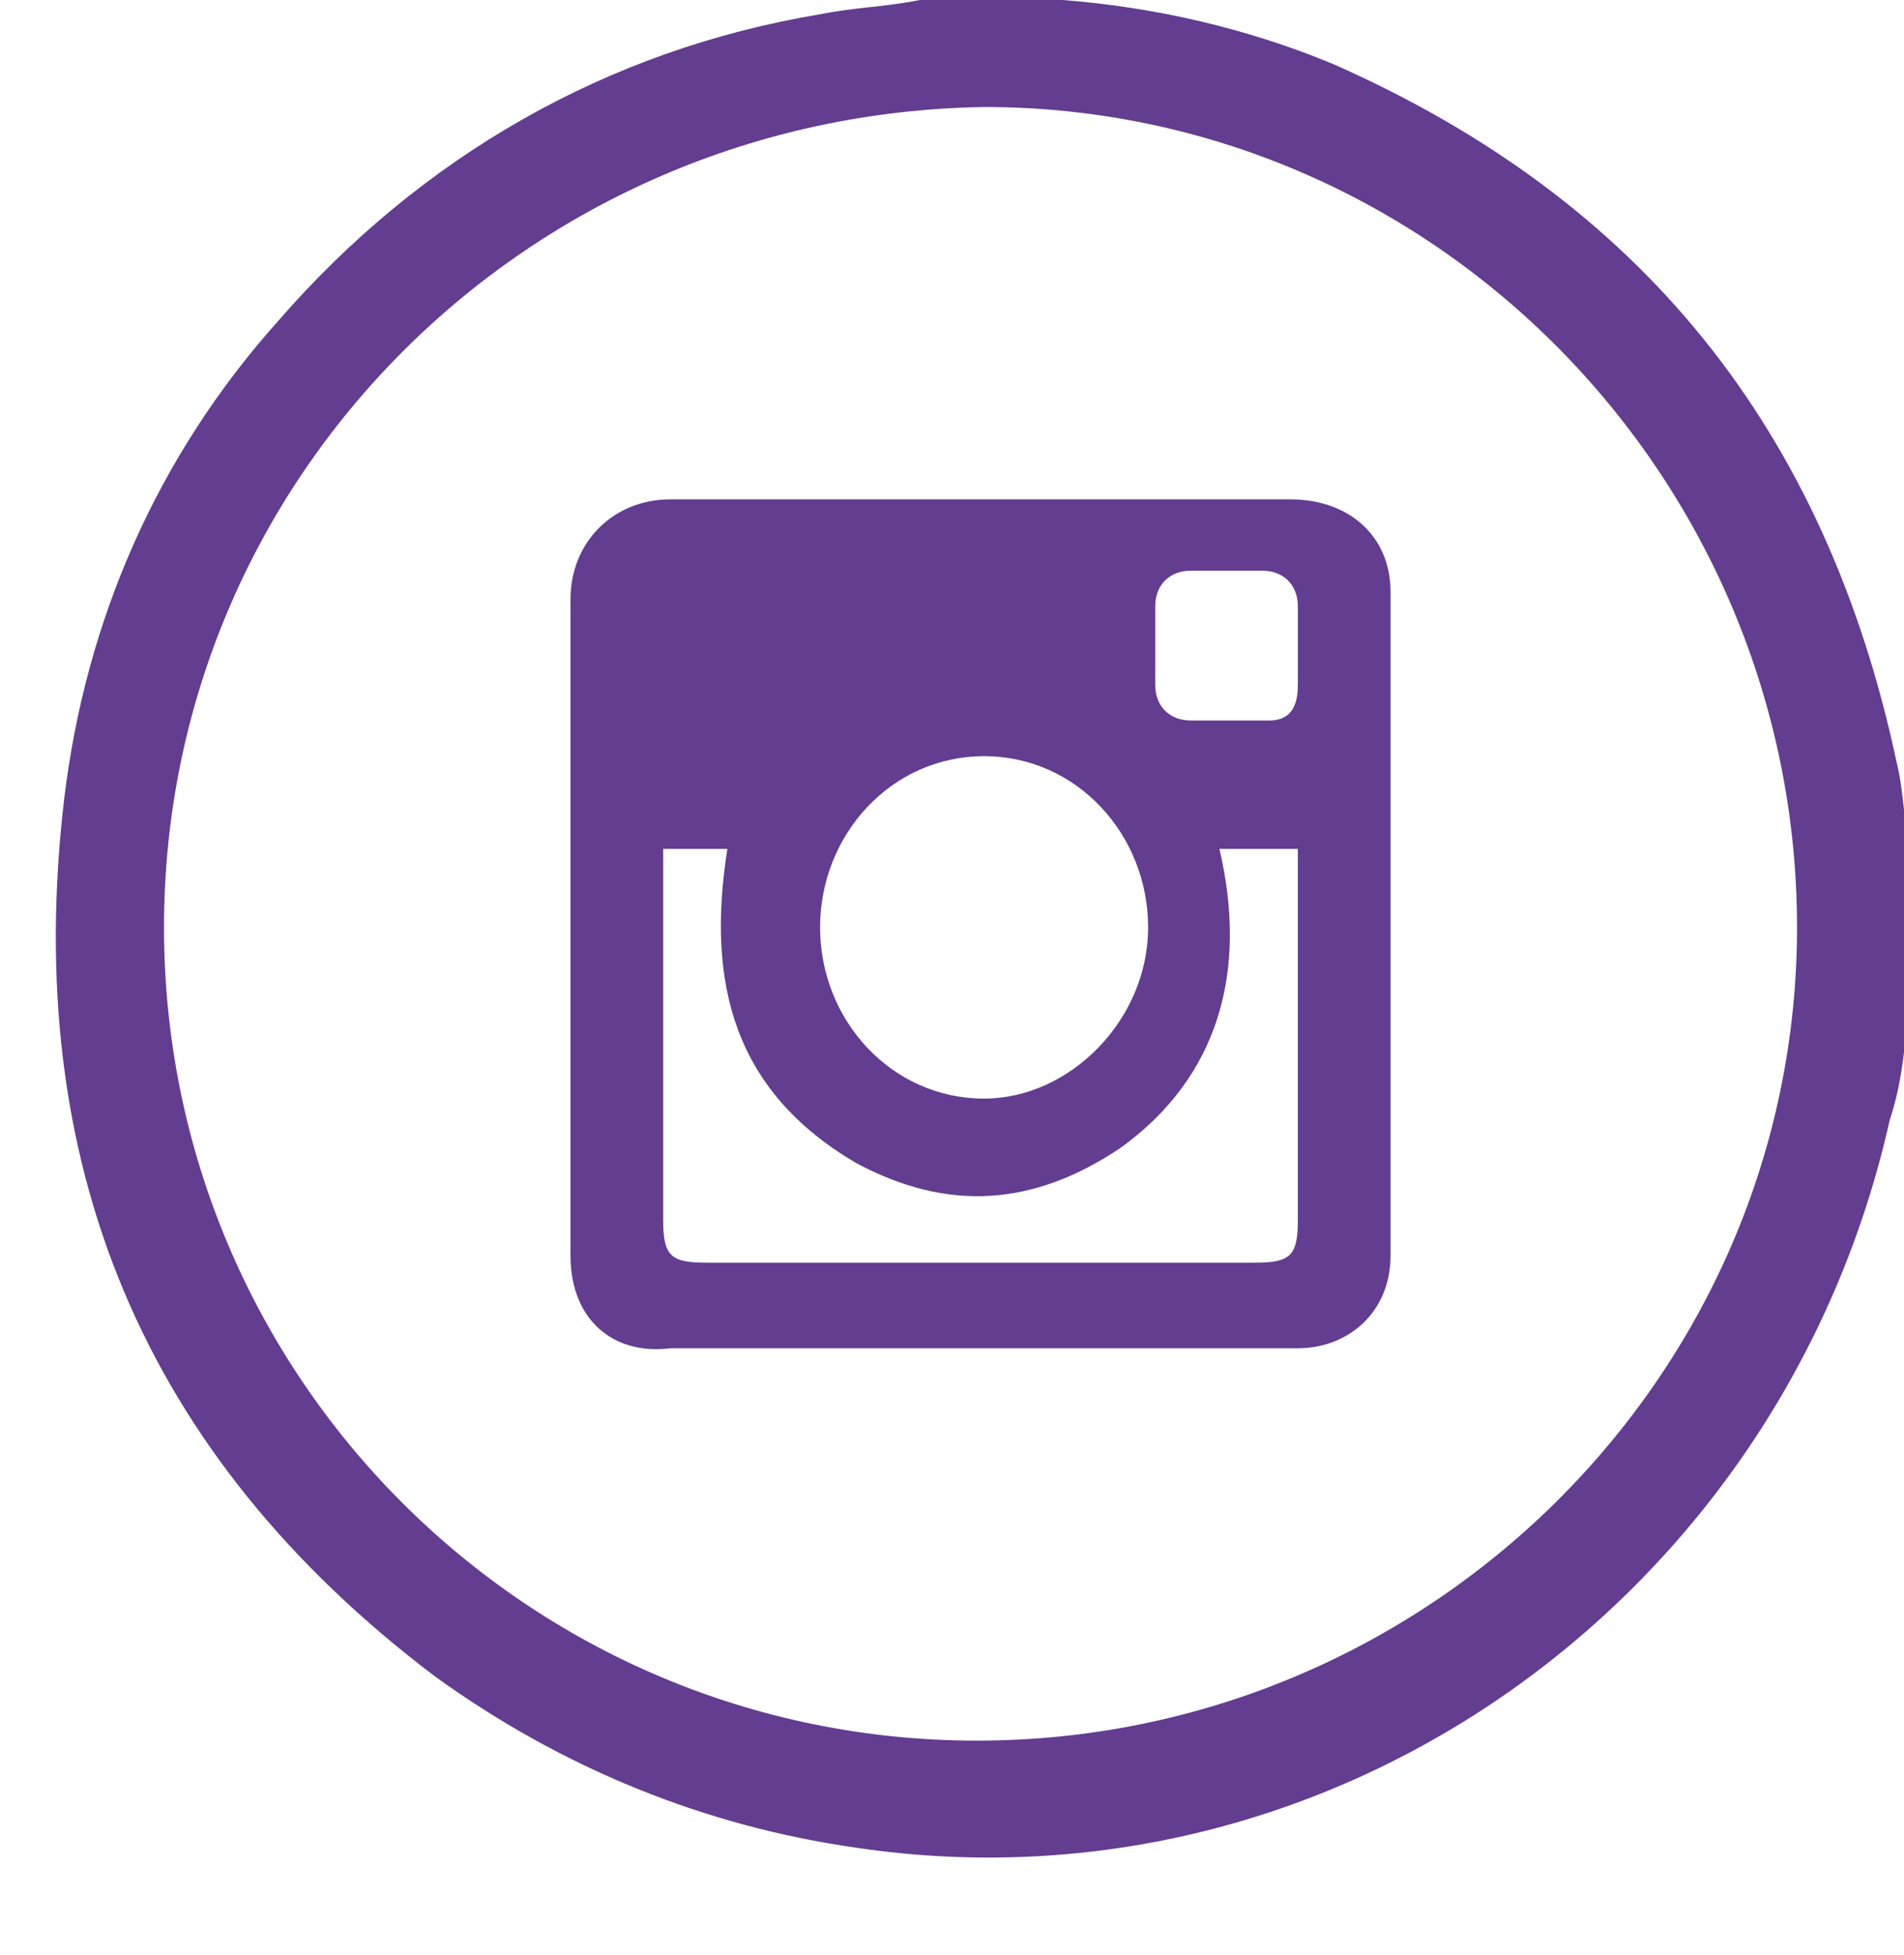 <?xml version="1.0" encoding="utf-8"?>
<!-- Generator: Adobe Illustrator 19.1.1, SVG Export Plug-In . SVG Version: 6.00 Build 0)  -->
<svg version="1.1" id="Layer_1" xmlns="http://www.w3.org/2000/svg" xmlns:xlink="http://www.w3.org/1999/xlink" x="0px" y="0px"
	 viewBox="-284 407.5 26.7 27.4" style="enable-background:new -284 407.5 26.7 27.4;" xml:space="preserve">
<style type="text/css">
	.st0{fill:#633D90;}
</style>
<g>
	<path class="st0" d="M-271.1,407.5c0.6,0,1.2,0,1.8,0c0.1,0,0.1,0,0.2,0c1.3,0.1,2.6,0.4,3.8,0.9c4.3,1.9,6.9,5.1,7.9,9.8
		c0.1,0.4,0.1,0.9,0.2,1.3c0,0.6,0,1.2,0,1.8c0,0.1,0,0.1,0,0.2c-0.1,0.6-0.1,1.1-0.3,1.7c-1.5,6.7-7.8,11.2-14.5,10.2
		c-2.1-0.3-4.1-1.1-5.9-2.4c-4.1-3.1-5.8-7.2-5.2-12.3c0.3-2.5,1.3-4.8,3-6.7c2-2.3,4.6-3.8,7.6-4.3
		C-272,407.6-271.6,407.6-271.1,407.5z M-281.7,420.5c0,6.3,5.1,11.4,11.4,11.4c6.3,0,11.5-5.1,11.5-11.4c0-6.3-5.1-11.5-11.4-11.5
		C-276.6,409.1-281.7,414.2-281.7,420.5z"/>
	<path class="st0" d="M-276,420.5c0-1.5,0-3,0-4.6c0-0.8,0.6-1.4,1.4-1.4c2.9,0,5.8,0,8.7,0c0.8,0,1.4,0.5,1.4,1.3
		c0,3.1,0,6.2,0,9.3c0,0.8-0.6,1.3-1.3,1.3c-2.9,0-5.8,0-8.8,0c-0.8,0.1-1.4-0.4-1.4-1.3C-276,423.6-276,422-276,420.5z
		 M-274.7,419.4c0,0.1,0,0.2,0,0.3c0,1.6,0,3.3,0,4.9c0,0.5,0.1,0.6,0.6,0.6c2.6,0,5.2,0,7.7,0c0.5,0,0.6-0.1,0.6-0.6
		c0-1.6,0-3.3,0-4.9c0-0.1,0-0.2,0-0.3c-0.4,0-0.7,0-1.1,0c0.4,1.7,0,3.2-1.4,4.2c-1.2,0.8-2.4,0.9-3.7,0.2c-1.7-1-2.1-2.5-1.8-4.4
		C-274,419.4-274.4,419.4-274.7,419.4z M-267.9,420.5c0-1.3-1-2.4-2.3-2.4c-1.3,0-2.3,1.1-2.3,2.4c0,1.3,1,2.4,2.3,2.4
		C-269,422.9-267.9,421.8-267.9,420.5z M-265.8,416.5c0-0.2,0-0.4,0-0.5c0-0.3-0.2-0.5-0.5-0.5c-0.3,0-0.7,0-1,0
		c-0.3,0-0.5,0.2-0.5,0.5c0,0.4,0,0.7,0,1.1c0,0.3,0.2,0.5,0.5,0.5c0.4,0,0.7,0,1.1,0c0.3,0,0.4-0.2,0.4-0.5
		C-265.8,416.9-265.8,416.7-265.8,416.5z"/>
</g>
</svg>
